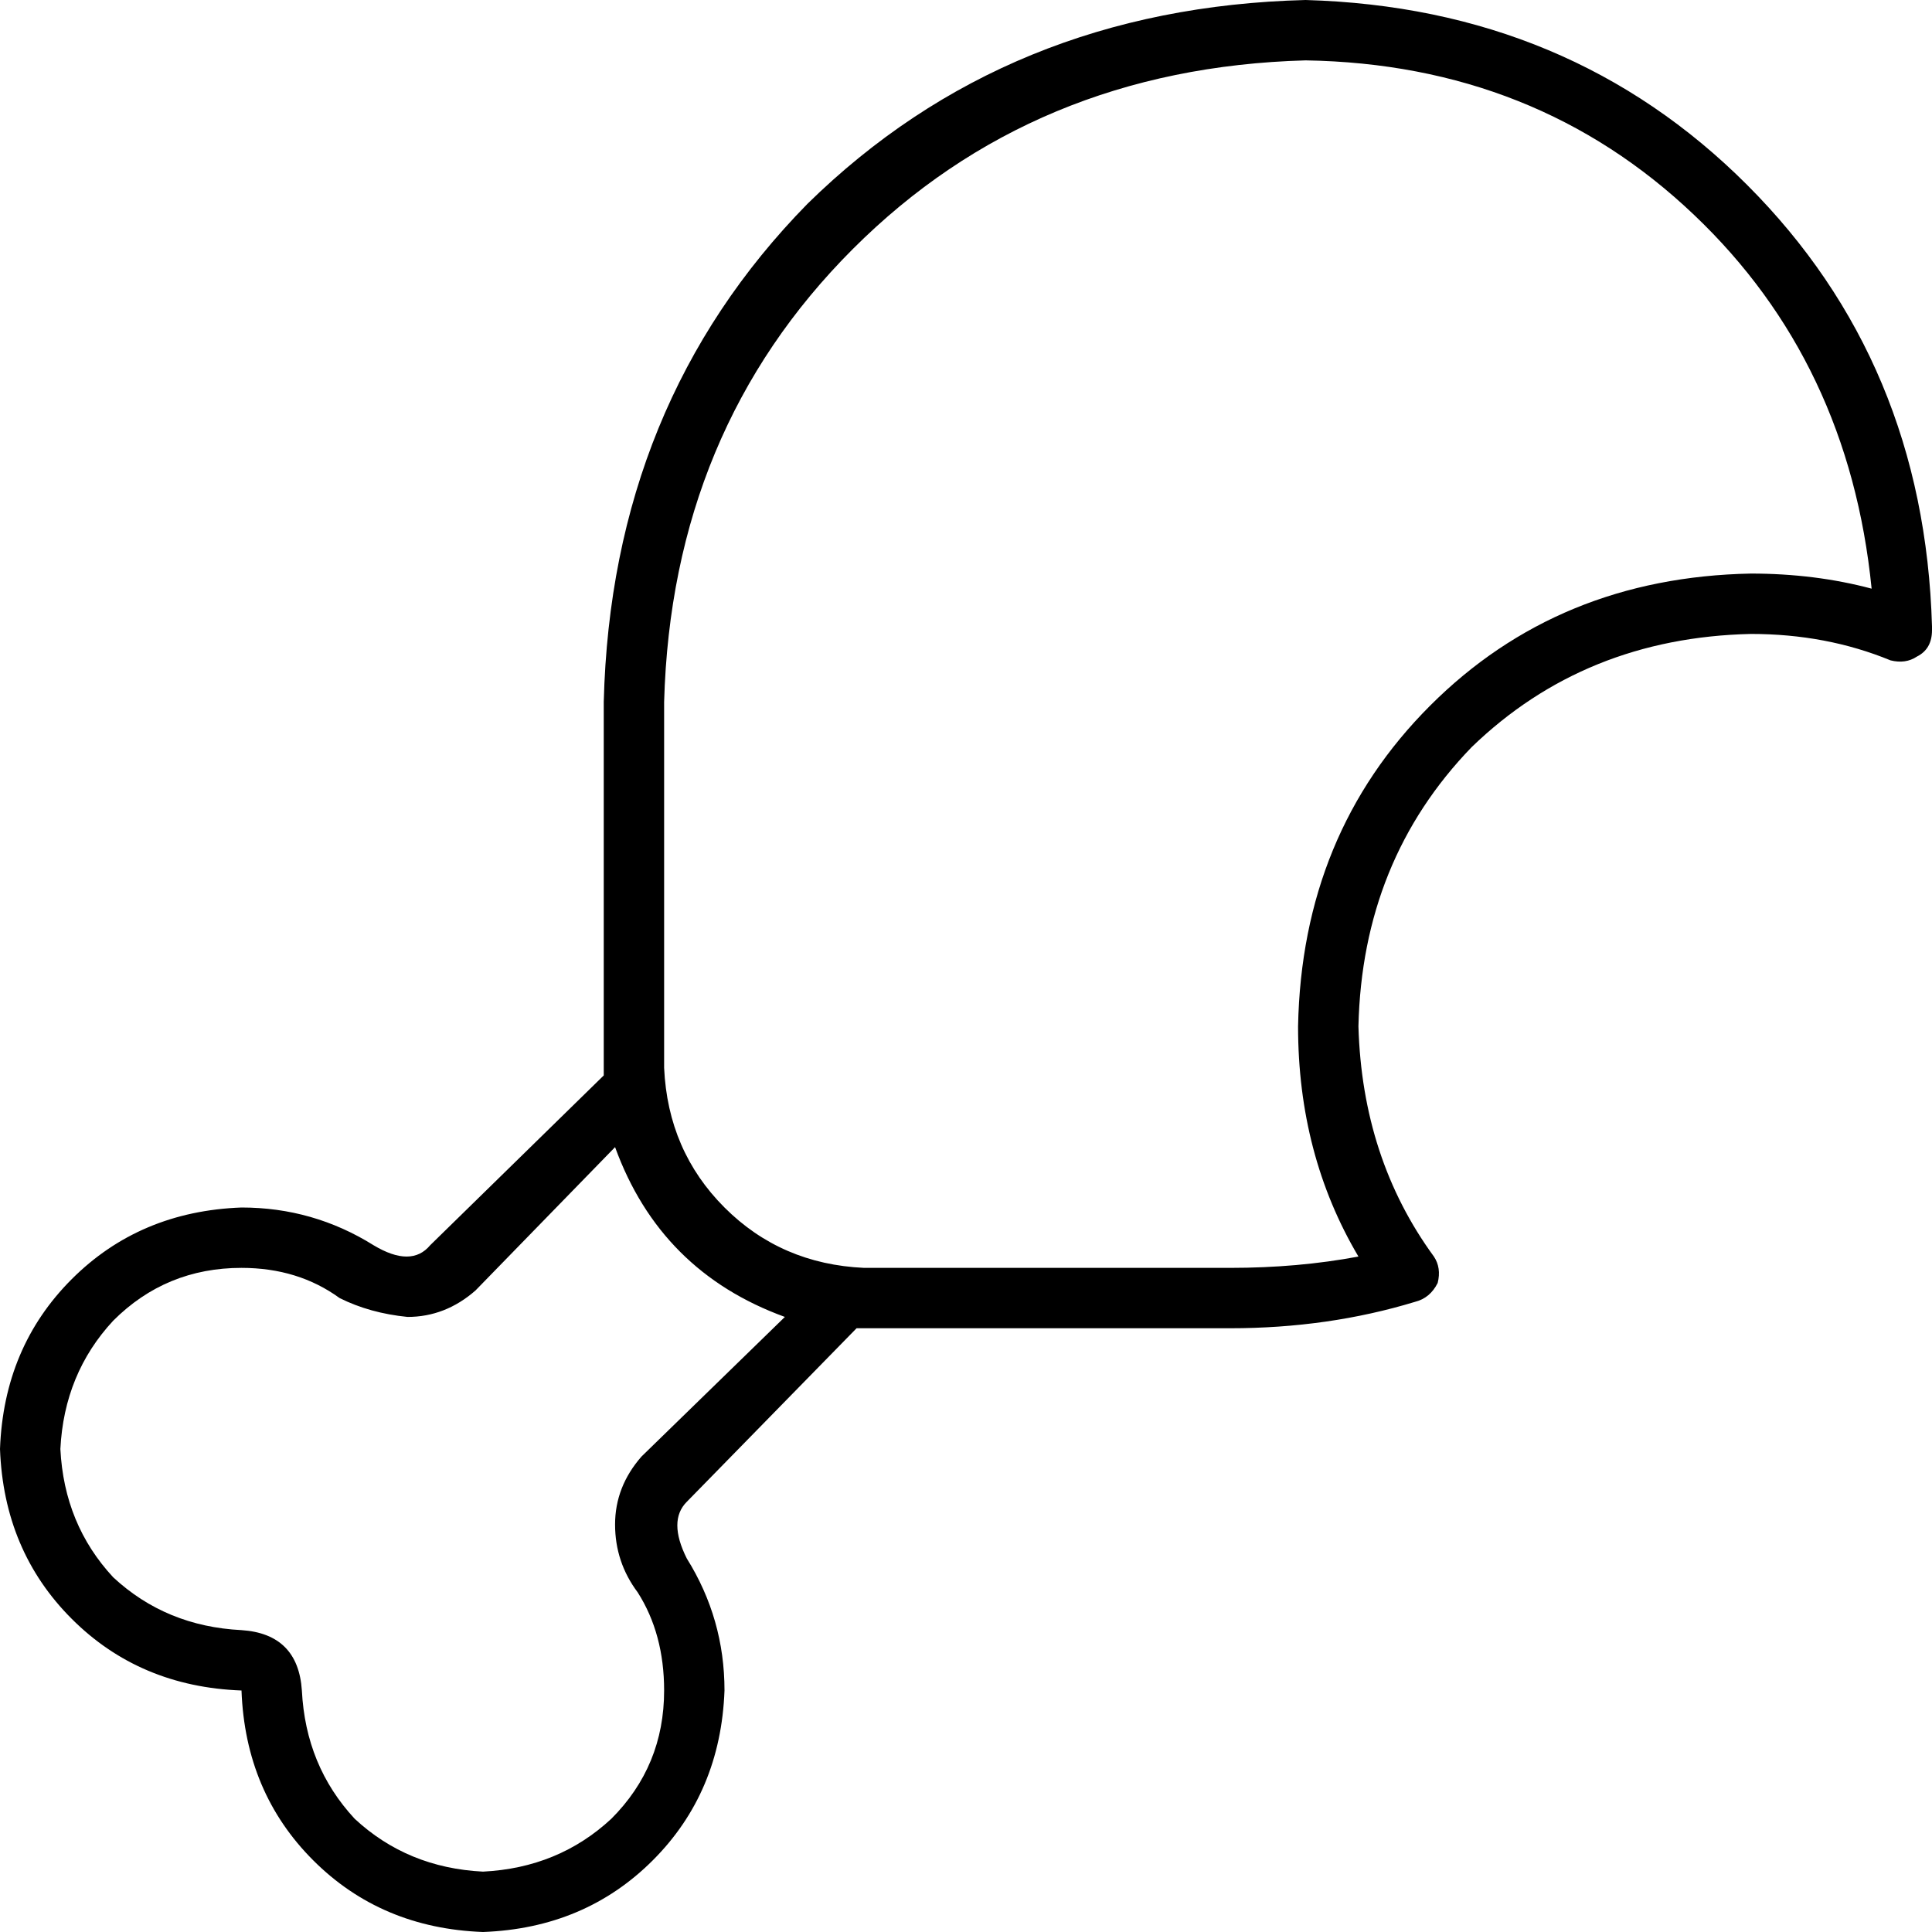 <svg xmlns="http://www.w3.org/2000/svg" viewBox="0 0 512 512">
    <path d="M 346 0 Q 267 2 214 54 L 214 54 Q 162 107 160 186 L 160 283 Q 160 283 160 284 Q 160 284 160 285 L 114 330 Q 109 336 99 330 Q 83 320 64 320 Q 37 321 19 339 Q 1 357 0 384 Q 1 411 19 429 Q 37 447 64 448 Q 65 475 83 493 Q 101 511 128 512 Q 155 511 173 493 Q 191 475 192 448 Q 192 429 182 413 Q 177 403 182 398 L 227 352 Q 228 352 228 352 Q 229 352 229 352 L 326 352 Q 352 352 375 345 Q 379 344 381 340 Q 382 336 380 333 Q 361 307 360 272 Q 361 228 390 198 Q 420 169 464 168 Q 484 168 501 175 Q 505 176 508 174 Q 512 172 512 167 L 512 166 Q 510 96 463 49 Q 416 2 346 0 L 346 0 Z M 208 349 L 170 386 Q 163 394 163 404 Q 163 414 169 422 Q 176 433 176 448 Q 176 468 162 482 Q 148 495 128 496 Q 108 495 94 482 Q 81 468 80 448 Q 79 433 64 432 Q 44 431 30 418 Q 17 404 16 384 Q 17 364 30 350 Q 44 336 64 336 Q 79 336 90 344 Q 98 348 108 349 Q 118 349 126 342 L 163 304 Q 175 337 208 349 L 208 349 Z M 176 186 Q 178 114 226 66 L 226 66 Q 274 18 346 16 Q 407 17 449 57 Q 490 96 496 156 Q 481 152 464 152 Q 413 153 379 187 Q 345 221 344 272 Q 344 306 360 333 Q 344 336 326 336 L 229 336 Q 207 335 192 320 Q 177 305 176 283 L 176 186 L 176 186 Z"/>
</svg>
